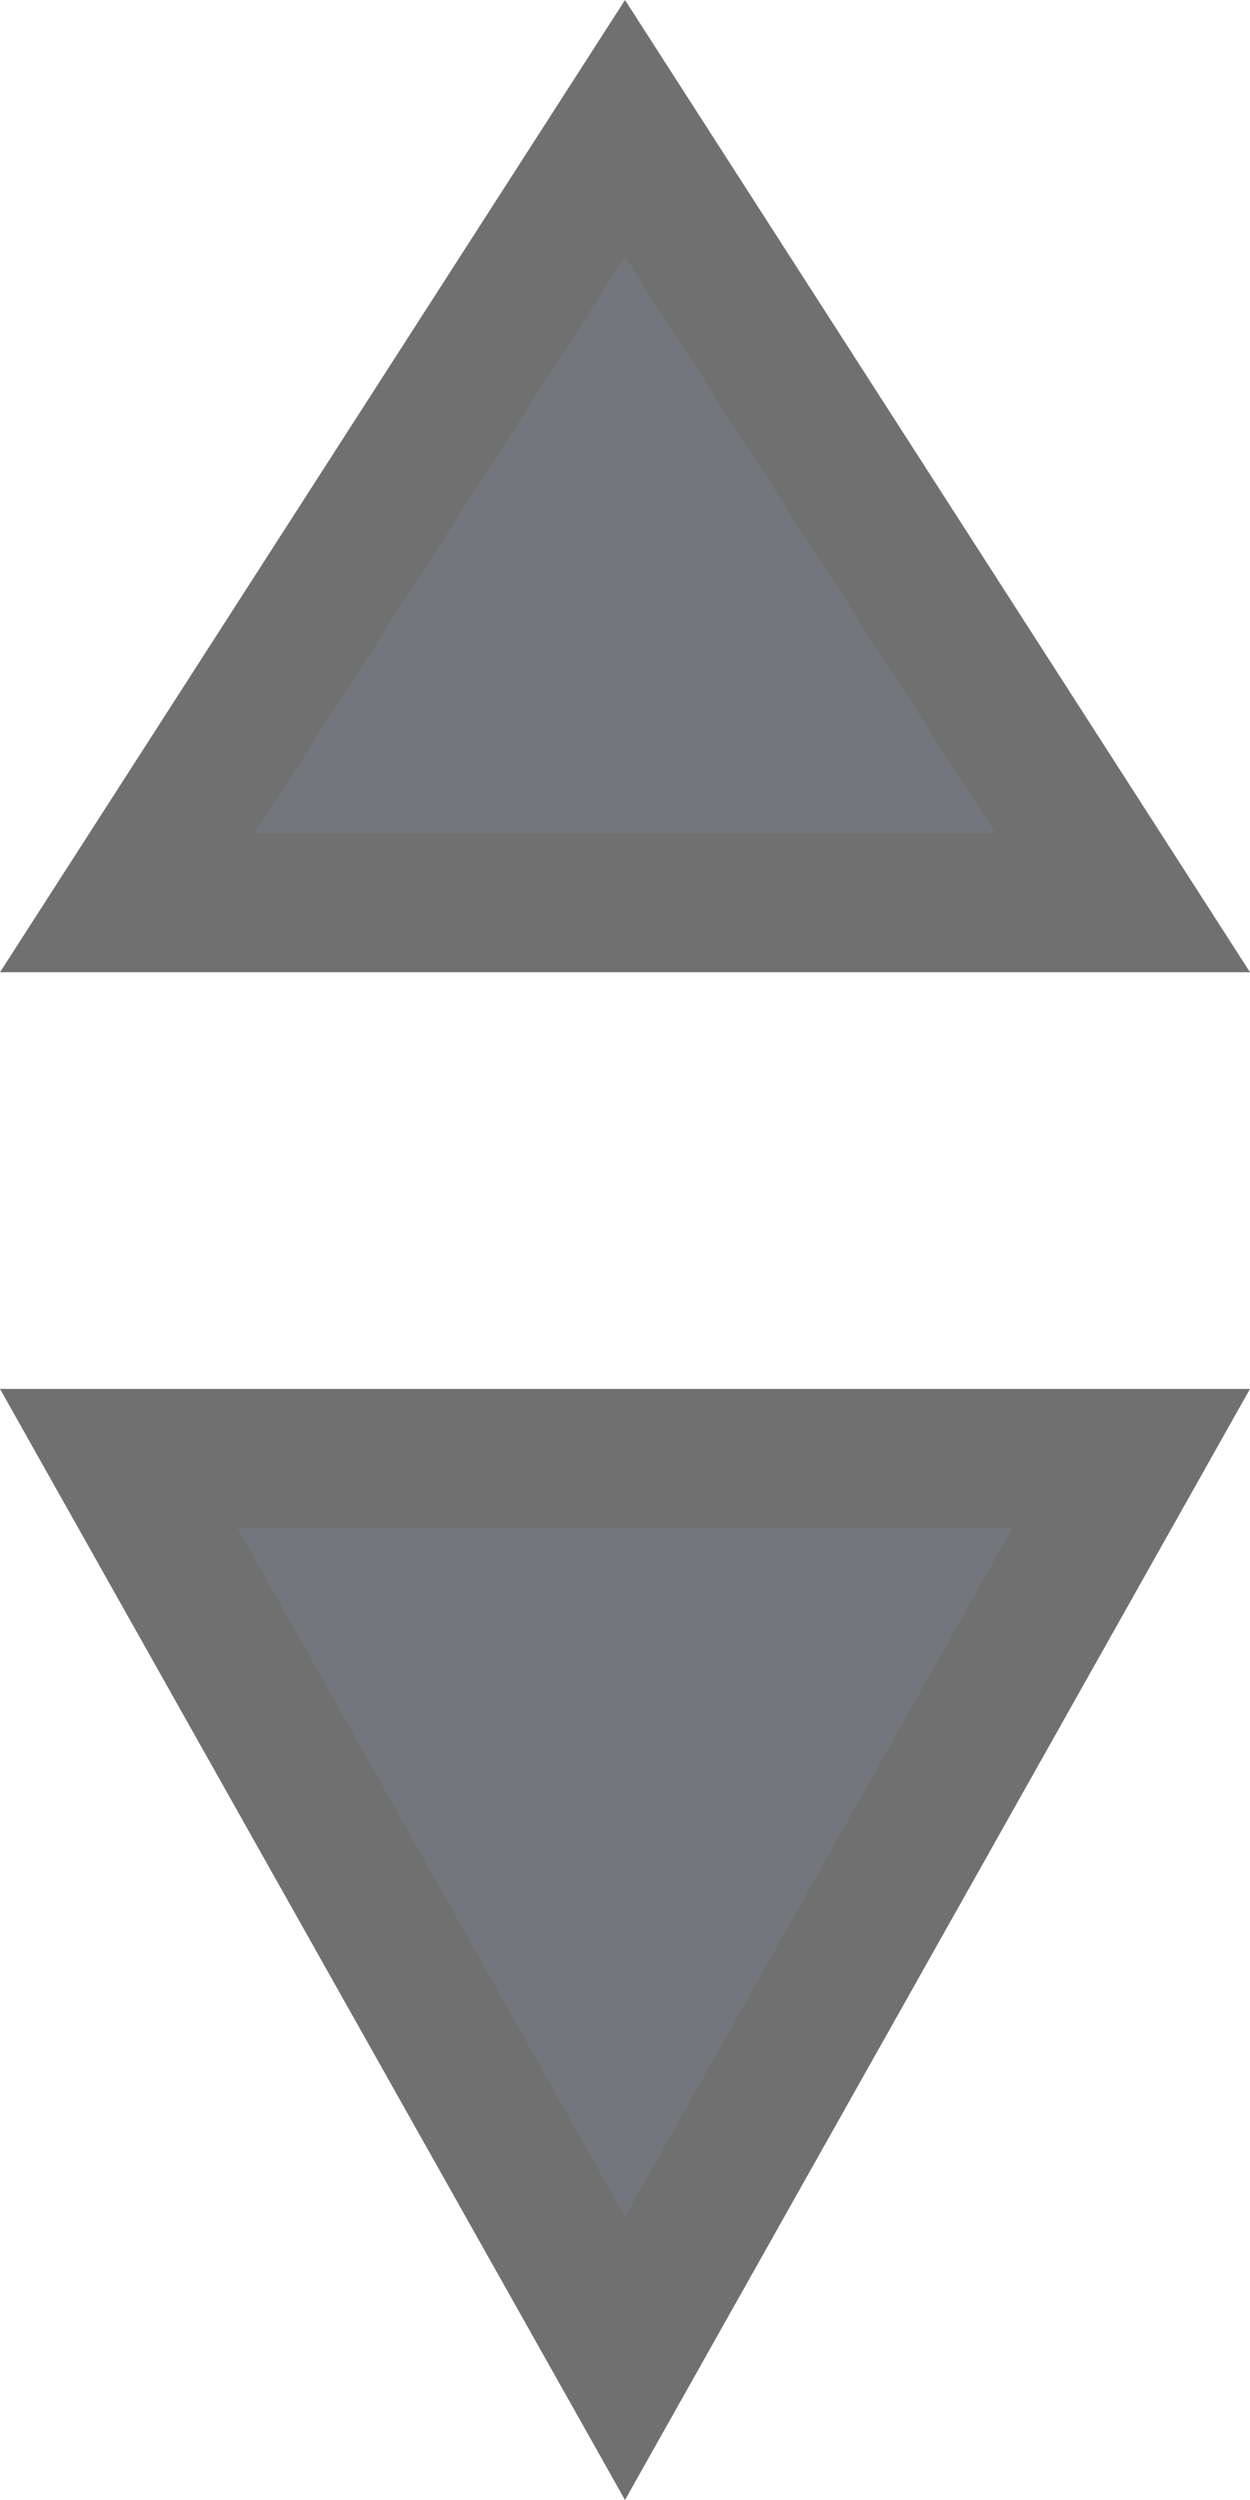 <svg xmlns="http://www.w3.org/2000/svg" width="9" height="18" viewBox="0 0 9 18" fill='#74767D'>
  <g id="组_4" data-name="组 4" transform="translate(-798 -1016)">
    <g id="多边形_2" data-name="多边形 2" transform="translate(798 1016)" fill="#74767d">
      <path d="M 8.084 6.5 L 0.916 6.5 L 4.5 0.925 L 8.084 6.5 Z" stroke="none"/>
      <path d="M 4.5 1.849 L 1.832 6 L 7.168 6 L 4.5 1.849 M 4.5 0 L 9 7 L 0 7 L 4.5 0 Z" stroke="none" fill="#707070"/>
    </g>
    <g id="多边形_3" data-name="多边形 3" transform="translate(807 1034) rotate(180)" fill="#74767d">
      <path d="M 8.145 7.5 L 0.855 7.5 L 4.5 1.02 L 8.145 7.5 Z" stroke="none"/>
      <path d="M 4.5 2.04 L 1.71 7 L 7.29 7 L 4.5 2.04 M 4.5 0 L 9 8 L 0 8 L 4.5 0 Z" stroke="none" fill="#707070"/>
    </g>
  </g>
</svg>
